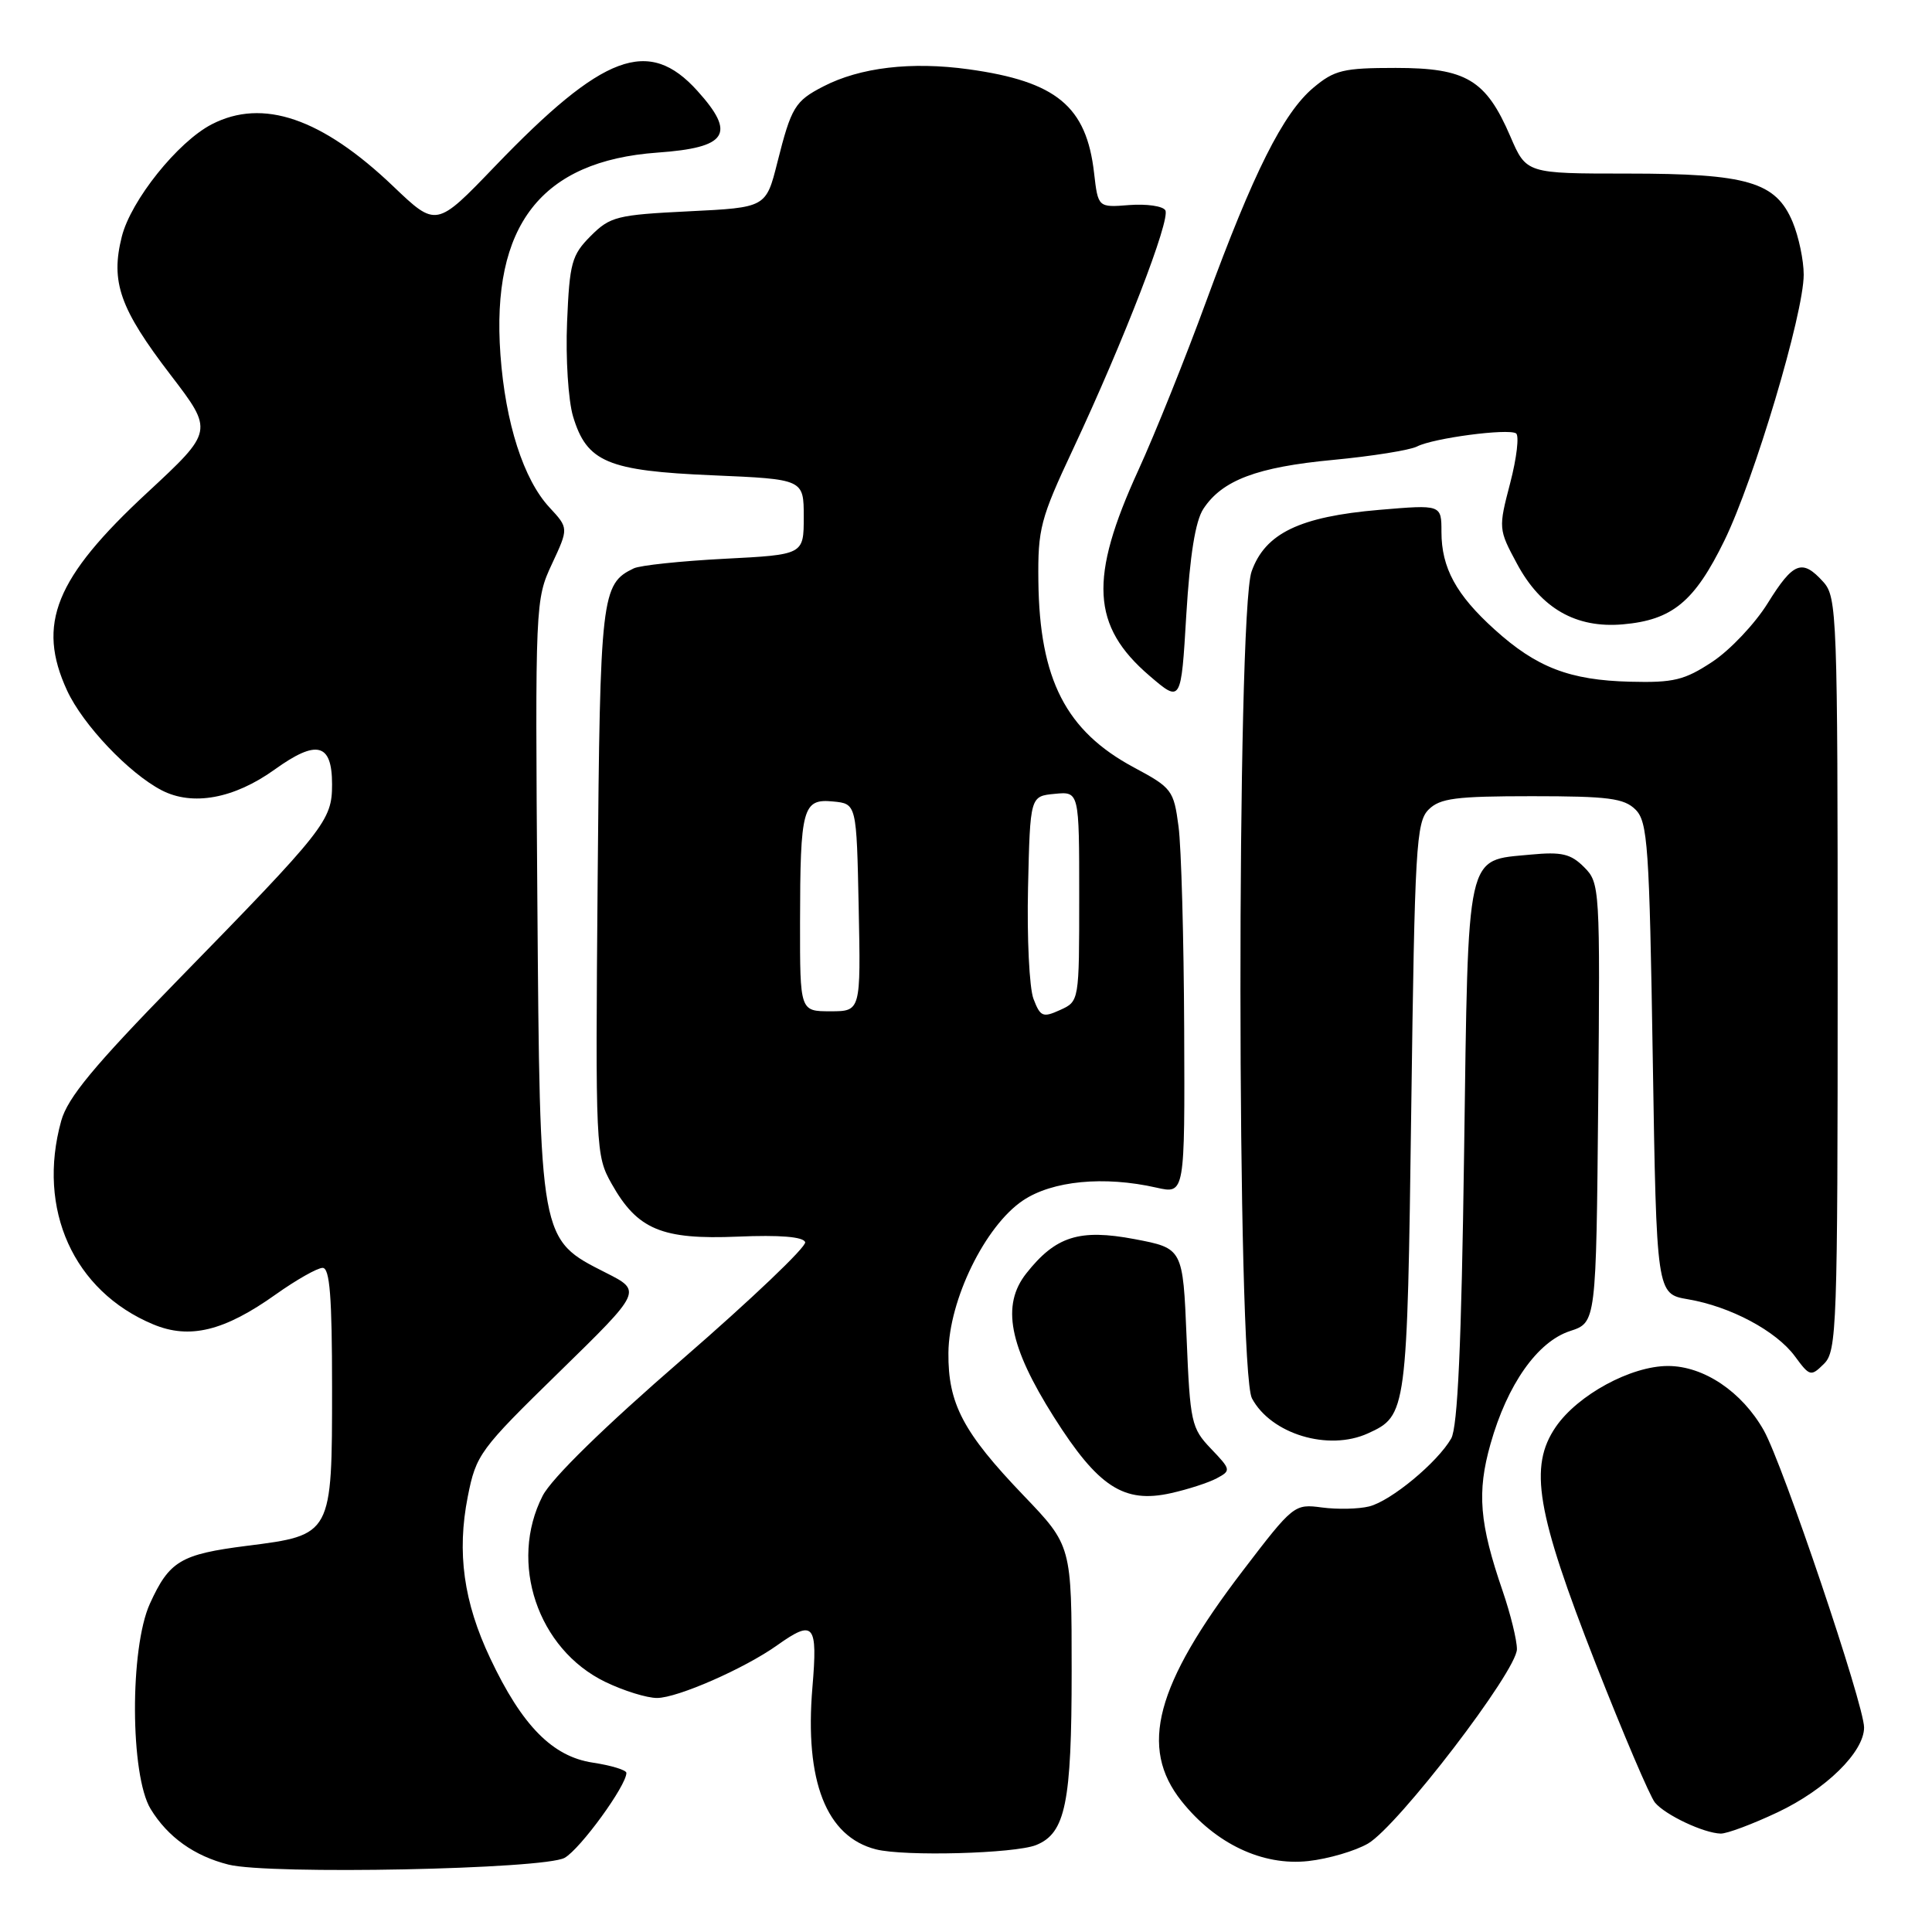 <?xml version="1.0" encoding="UTF-8" standalone="no"?>
<!DOCTYPE svg PUBLIC "-//W3C//DTD SVG 1.1//EN" "http://www.w3.org/Graphics/SVG/1.1/DTD/svg11.dtd" >
<svg xmlns="http://www.w3.org/2000/svg" xmlns:xlink="http://www.w3.org/1999/xlink" version="1.1" viewBox="0 0 256 256">
 <g >
 <path fill="currentColor"
d=" M 74.82 246.17 C 76.91 244.98 83.00 236.61 83.00 234.92 C 83.00 234.54 81.00 233.93 78.56 233.56 C 73.21 232.76 69.17 228.66 64.96 219.74 C 61.43 212.29 60.52 205.72 61.98 198.32 C 63.09 192.72 63.55 192.10 74.11 181.79 C 85.08 171.07 85.08 171.07 80.27 168.64 C 71.46 164.17 71.55 164.62 71.20 119.00 C 70.91 79.95 70.93 79.45 73.13 74.74 C 75.35 69.98 75.35 69.98 72.81 67.24 C 69.37 63.54 66.97 56.06 66.31 47.00 C 65.07 29.86 71.70 21.33 87.12 20.22 C 96.40 19.56 97.57 17.75 92.40 12.03 C 85.94 4.87 79.93 7.11 65.58 22.04 C 57.81 30.13 57.81 30.13 52.11 24.69 C 42.64 15.65 34.82 12.98 28.06 16.47 C 23.56 18.79 17.35 26.55 16.14 31.35 C 14.63 37.36 15.87 40.89 22.62 49.70 C 28.30 57.12 28.30 57.12 19.51 65.28 C 7.30 76.59 4.83 82.70 8.89 91.50 C 10.98 96.03 17.07 102.45 21.41 104.71 C 25.51 106.84 31.01 105.83 36.39 101.97 C 41.98 97.95 44.00 98.47 44.00 103.93 C 44.00 108.74 43.15 109.81 23.41 130.02 C 12.41 141.29 8.97 145.44 8.11 148.52 C 4.86 160.24 9.75 171.08 20.29 175.48 C 25.12 177.50 29.71 176.38 36.55 171.51 C 39.27 169.58 42.06 168.00 42.75 168.00 C 43.70 168.00 44.00 171.82 44.00 183.89 C 44.00 203.43 44.02 203.40 32.71 204.83 C 23.92 205.95 22.44 206.84 19.86 212.50 C 17.18 218.40 17.24 235.24 19.96 239.70 C 22.23 243.42 25.74 245.93 30.28 247.07 C 35.67 248.43 72.14 247.69 74.82 246.17 Z  M 181.27 244.28 C 185.26 241.94 201.00 221.40 201.00 218.52 C 201.00 217.31 200.15 213.86 199.12 210.85 C 196.03 201.86 195.68 197.75 197.50 191.33 C 199.72 183.46 203.71 177.78 208.04 176.37 C 211.50 175.24 211.50 175.24 211.77 146.13 C 212.03 117.59 211.99 116.99 209.90 114.90 C 208.13 113.13 206.93 112.85 202.81 113.24 C 194.16 114.08 194.57 112.26 194.00 152.78 C 193.65 178.11 193.15 189.11 192.29 190.61 C 190.47 193.78 184.31 198.89 181.42 199.61 C 180.02 199.96 177.21 200.02 175.17 199.75 C 171.51 199.26 171.37 199.37 164.67 208.14 C 153.10 223.28 150.90 231.55 156.56 238.66 C 161.06 244.31 167.30 247.27 173.35 246.60 C 176.01 246.31 179.58 245.26 181.27 244.28 Z  M 137.29 244.48 C 141.18 242.91 142.00 238.92 142.00 221.45 C 142.00 204.81 142.00 204.81 135.62 198.15 C 127.61 189.79 125.61 185.99 125.67 179.25 C 125.74 172.24 130.53 162.45 135.53 159.08 C 139.43 156.45 146.29 155.79 153.25 157.37 C 157.00 158.22 157.00 158.22 156.91 136.36 C 156.86 124.34 156.53 112.25 156.16 109.50 C 155.53 104.71 155.28 104.38 150.25 101.69 C 141.24 96.86 137.74 90.04 137.59 77.00 C 137.51 70.07 137.85 68.74 142.19 59.50 C 148.91 45.16 155.14 29.04 154.41 27.86 C 154.07 27.30 151.92 27.00 149.64 27.17 C 145.50 27.50 145.50 27.50 144.97 22.91 C 143.96 14.08 139.98 10.79 128.35 9.18 C 120.75 8.13 113.97 8.93 109.08 11.46 C 105.33 13.40 104.85 14.20 103.01 21.50 C 101.50 27.50 101.50 27.50 91.27 28.00 C 81.74 28.47 80.85 28.69 78.27 31.27 C 75.75 33.80 75.47 34.82 75.14 42.69 C 74.94 47.45 75.30 53.05 75.93 55.17 C 77.75 61.23 80.49 62.39 94.43 62.98 C 106.50 63.50 106.50 63.50 106.50 68.50 C 106.50 73.50 106.50 73.50 96.00 74.04 C 90.22 74.34 84.82 74.91 83.98 75.31 C 79.68 77.37 79.51 78.84 79.19 116.76 C 78.89 152.31 78.93 153.10 81.04 156.85 C 84.45 162.92 87.68 164.28 97.75 163.86 C 103.34 163.62 106.44 163.88 106.69 164.59 C 106.89 165.19 99.57 172.16 90.43 180.09 C 80.06 189.07 73.08 195.90 71.90 198.21 C 67.38 207.05 71.24 218.52 80.20 222.86 C 82.64 224.04 85.73 225.00 87.07 224.99 C 89.78 224.98 98.67 221.08 102.99 218.00 C 107.85 214.55 108.36 215.16 107.65 223.58 C 106.60 236.02 109.49 243.38 116.07 245.05 C 119.85 246.01 134.46 245.61 137.29 244.48 Z  M 235.54 240.14 C 241.93 237.12 247.00 232.15 247.00 228.90 C 247.00 225.90 236.23 193.99 233.71 189.53 C 230.81 184.40 225.75 181.00 221.01 181.00 C 216.11 181.00 209.06 184.83 206.15 189.07 C 202.55 194.33 203.57 200.35 211.44 220.45 C 215.10 229.77 218.63 238.05 219.29 238.85 C 220.66 240.50 225.75 242.90 228.00 242.96 C 228.82 242.98 232.22 241.71 235.54 240.14 Z  M 161.23 195.88 C 163.14 194.86 163.11 194.73 160.46 191.96 C 157.86 189.24 157.69 188.49 157.23 177.25 C 156.74 165.41 156.74 165.41 150.34 164.19 C 143.03 162.81 139.88 163.80 135.99 168.73 C 132.66 172.95 133.70 178.36 139.65 187.77 C 145.51 197.03 148.92 199.25 155.16 197.85 C 157.41 197.35 160.15 196.46 161.23 195.88 Z  M 181.26 189.93 C 186.42 187.58 186.46 187.21 187.00 146.78 C 187.46 112.29 187.65 108.92 189.29 107.28 C 190.80 105.77 192.89 105.50 203.00 105.50 C 213.12 105.50 215.20 105.77 216.72 107.28 C 218.33 108.90 218.55 112.06 219.00 140.26 C 219.50 171.45 219.50 171.45 223.66 172.16 C 229.30 173.12 235.35 176.35 237.83 179.71 C 239.80 182.39 239.95 182.43 241.69 180.71 C 243.39 179.04 243.50 175.87 243.50 129.07 C 243.50 81.44 243.41 79.12 241.60 77.11 C 238.80 74.01 237.63 74.46 234.23 79.93 C 232.55 82.64 229.25 86.13 226.91 87.68 C 223.20 90.13 221.77 90.48 215.99 90.33 C 207.99 90.13 203.60 88.44 198.05 83.42 C 192.95 78.82 191.00 75.24 191.00 70.48 C 191.00 66.86 191.00 66.86 182.75 67.56 C 172.20 68.46 167.63 70.67 165.84 75.73 C 163.84 81.37 163.89 181.55 165.89 185.29 C 168.42 190.02 176.02 192.32 181.26 189.93 Z  M 159.45 67.43 C 161.94 63.63 166.55 61.89 176.64 60.94 C 181.81 60.45 186.82 59.65 187.77 59.16 C 189.93 58.05 199.78 56.75 200.88 57.42 C 201.32 57.70 200.98 60.66 200.11 64.00 C 198.54 70.01 198.55 70.13 201.01 74.70 C 204.19 80.62 208.82 83.27 215.03 82.73 C 221.59 82.16 224.53 79.73 228.49 71.63 C 232.45 63.52 239.00 41.57 239.00 36.39 C 239.00 34.49 238.34 31.36 237.54 29.43 C 235.31 24.10 231.57 23.00 215.66 23.00 C 202.25 23.00 202.25 23.00 200.13 18.08 C 196.90 10.57 194.28 9.00 184.94 9.00 C 177.99 9.00 176.82 9.28 174.02 11.63 C 170.02 15.00 166.09 22.85 159.84 39.89 C 157.10 47.38 153.05 57.47 150.83 62.32 C 144.28 76.63 144.62 82.95 152.32 89.55 C 156.50 93.13 156.50 93.13 157.19 81.47 C 157.67 73.57 158.39 69.05 159.45 67.43 Z  M 136.94 132.35 C 136.39 130.90 136.07 124.27 136.22 117.61 C 136.50 105.50 136.50 105.50 139.75 105.19 C 143.00 104.87 143.00 104.87 143.00 118.78 C 143.00 132.68 143.00 132.68 140.47 133.83 C 138.18 134.87 137.85 134.73 136.94 132.35 Z  M 106.01 122.25 C 106.03 107.02 106.36 105.81 110.38 106.20 C 113.50 106.50 113.50 106.50 113.78 120.25 C 114.06 134.00 114.06 134.00 110.03 134.00 C 106.00 134.00 106.00 134.00 106.01 122.25 Z "/>
</g>
</svg>